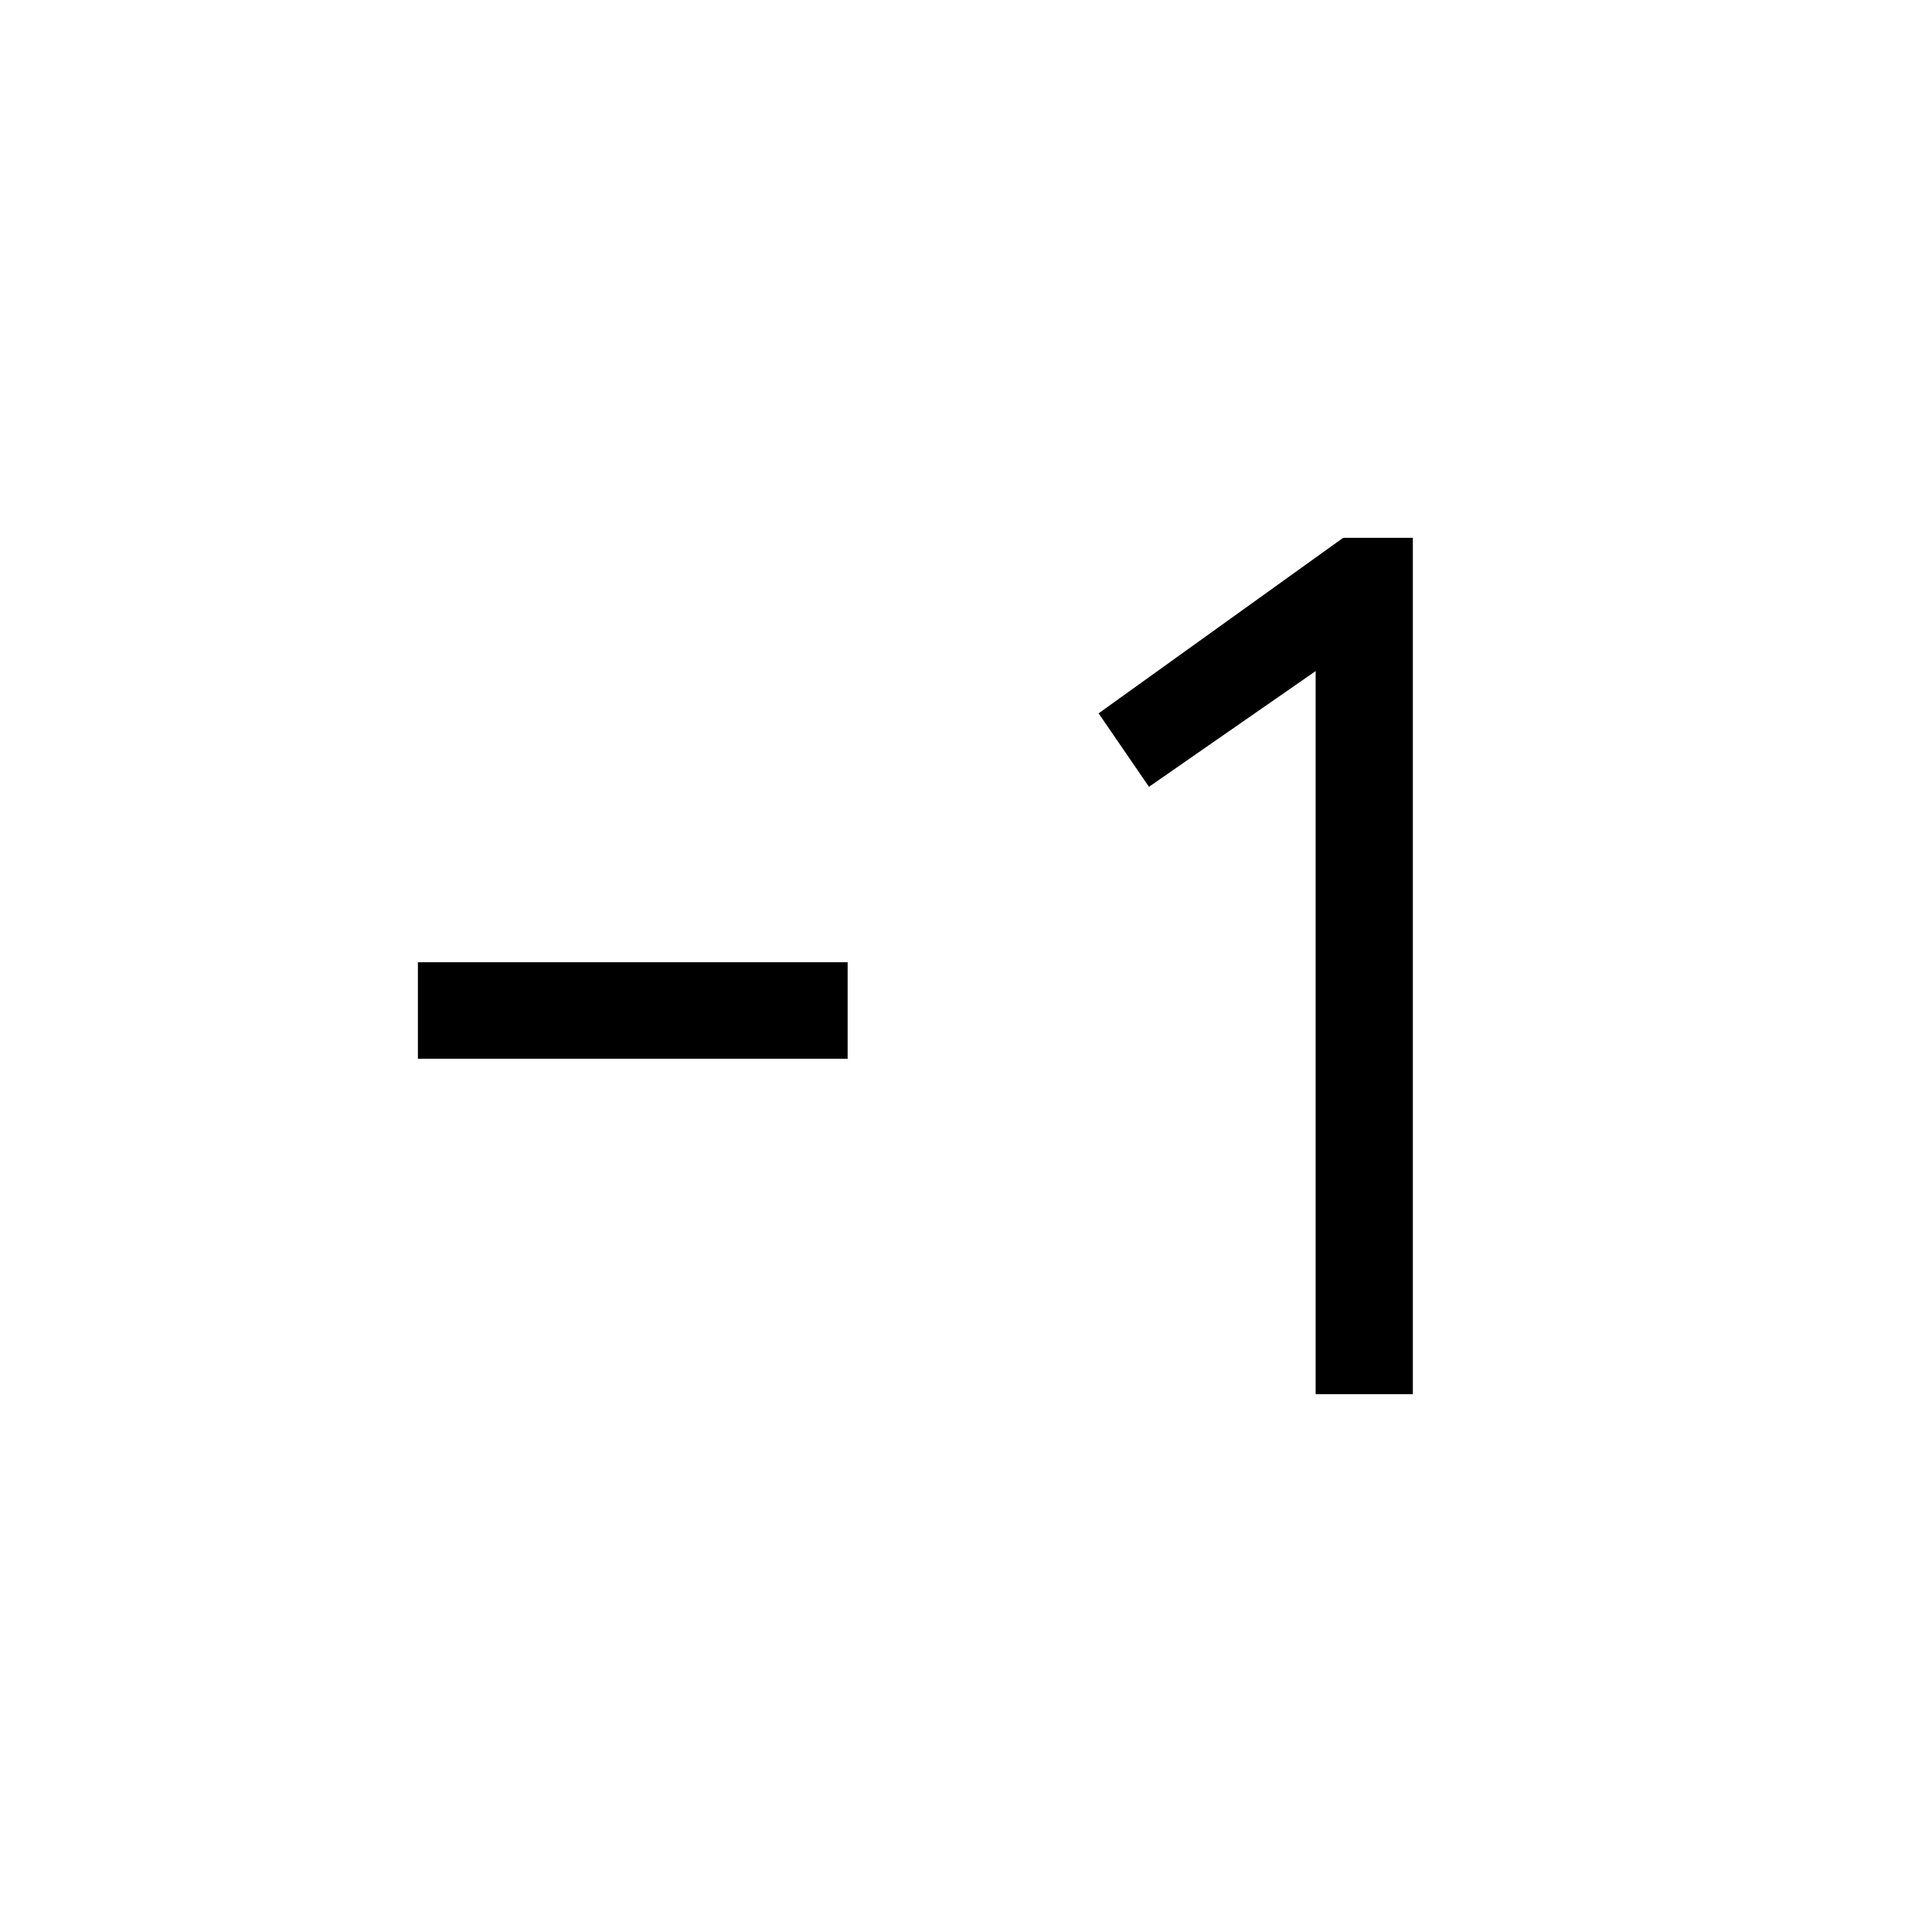 <svg xmlns="http://www.w3.org/2000/svg" height="20" viewBox="0 -960 960 960" width="20"><path d="M421.19-433.92H207.65v-47.96h213.54v47.96Zm232.54 166.69v-359.31l-82.81 57.5-25.03-36.5 121.53-87.23h34.62v425.54h-48.31Z"/></svg>